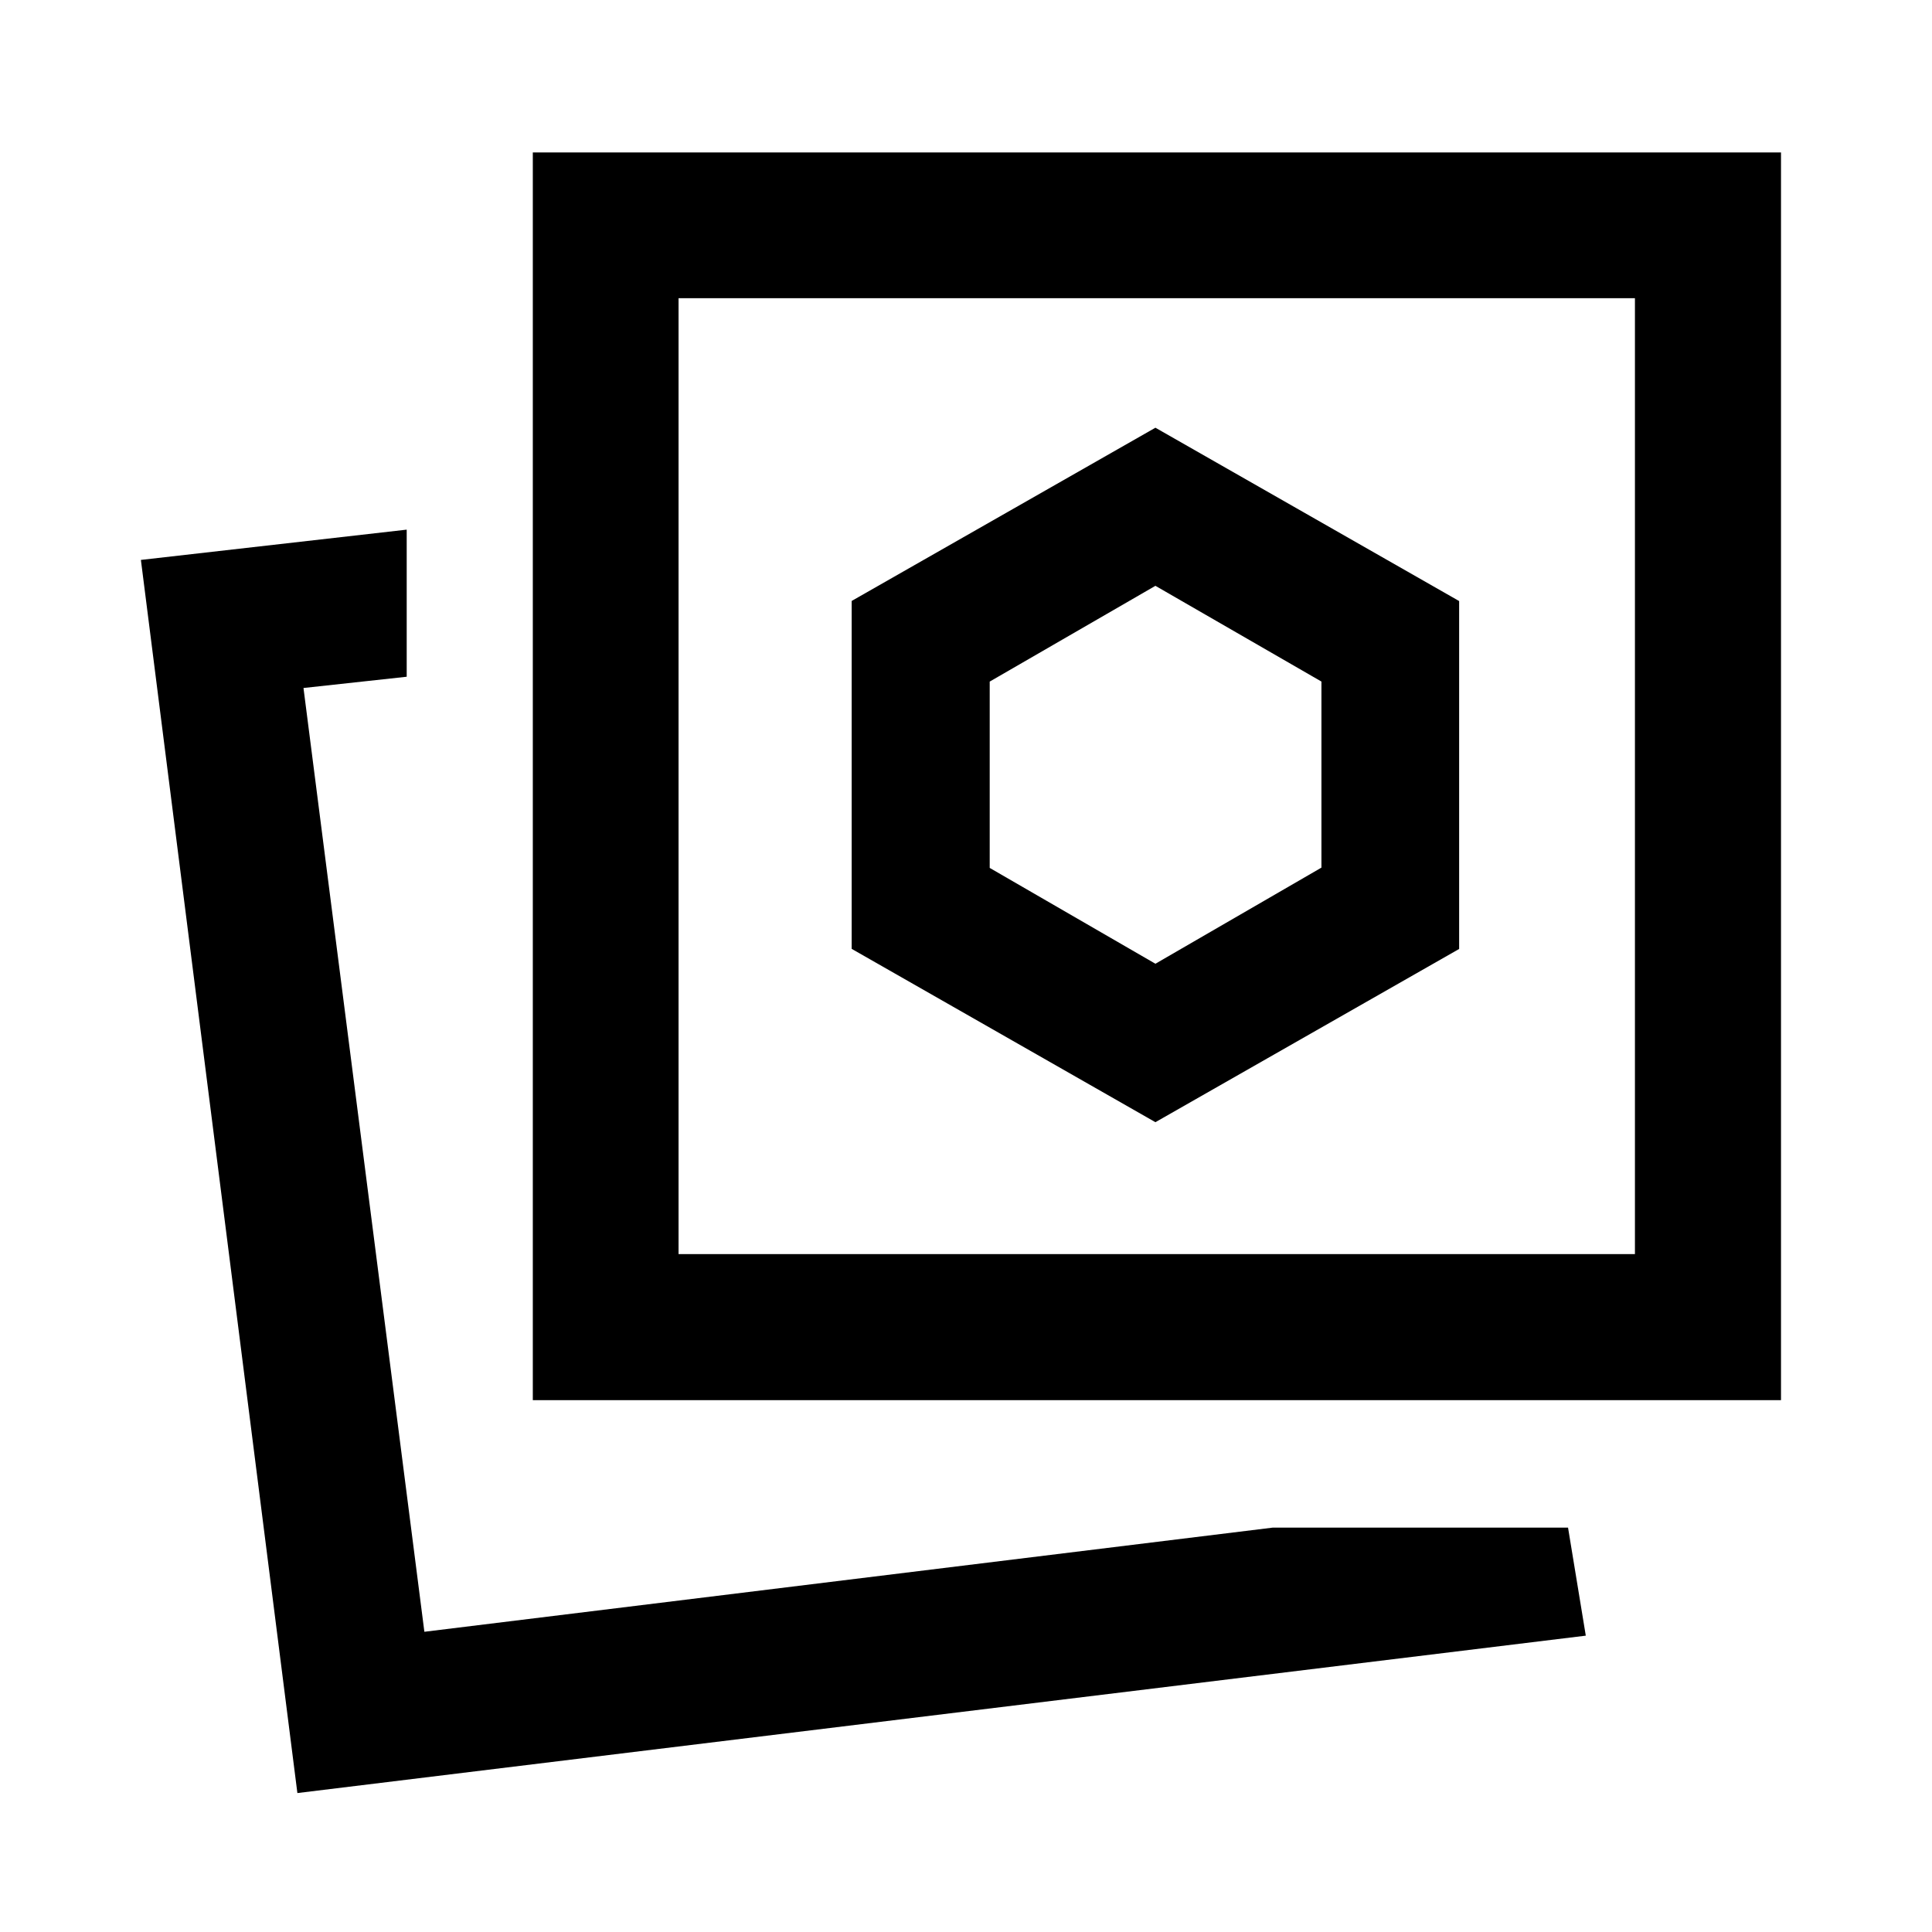 <svg xmlns="http://www.w3.org/2000/svg" height="40" viewBox="0 -960 960 960" width="40"><path d="m574.12-402.39 150.92-86.08v-172.87l-150.92-86.13-150.93 86.08v172.87l150.93 86.13Zm58.34 201.45h146.69l8.82 53.69-640.2 78.21-77.76-612.74 132.08-15.04v73.09l-51.29 5.59 60.07 468.96 421.59-51.76Zm-367.71-63.33v-619.98h620.22v619.98H264.75Zm72.42-72.58h475.22v-474.98H337.17v474.98ZM210.91-149.18Zm363.87-425.28Zm-.66 93.34-82.34-47.62v-92.58l82.34-47.59 82.49 47.57v92.46l-82.49 47.76Z"/></svg>